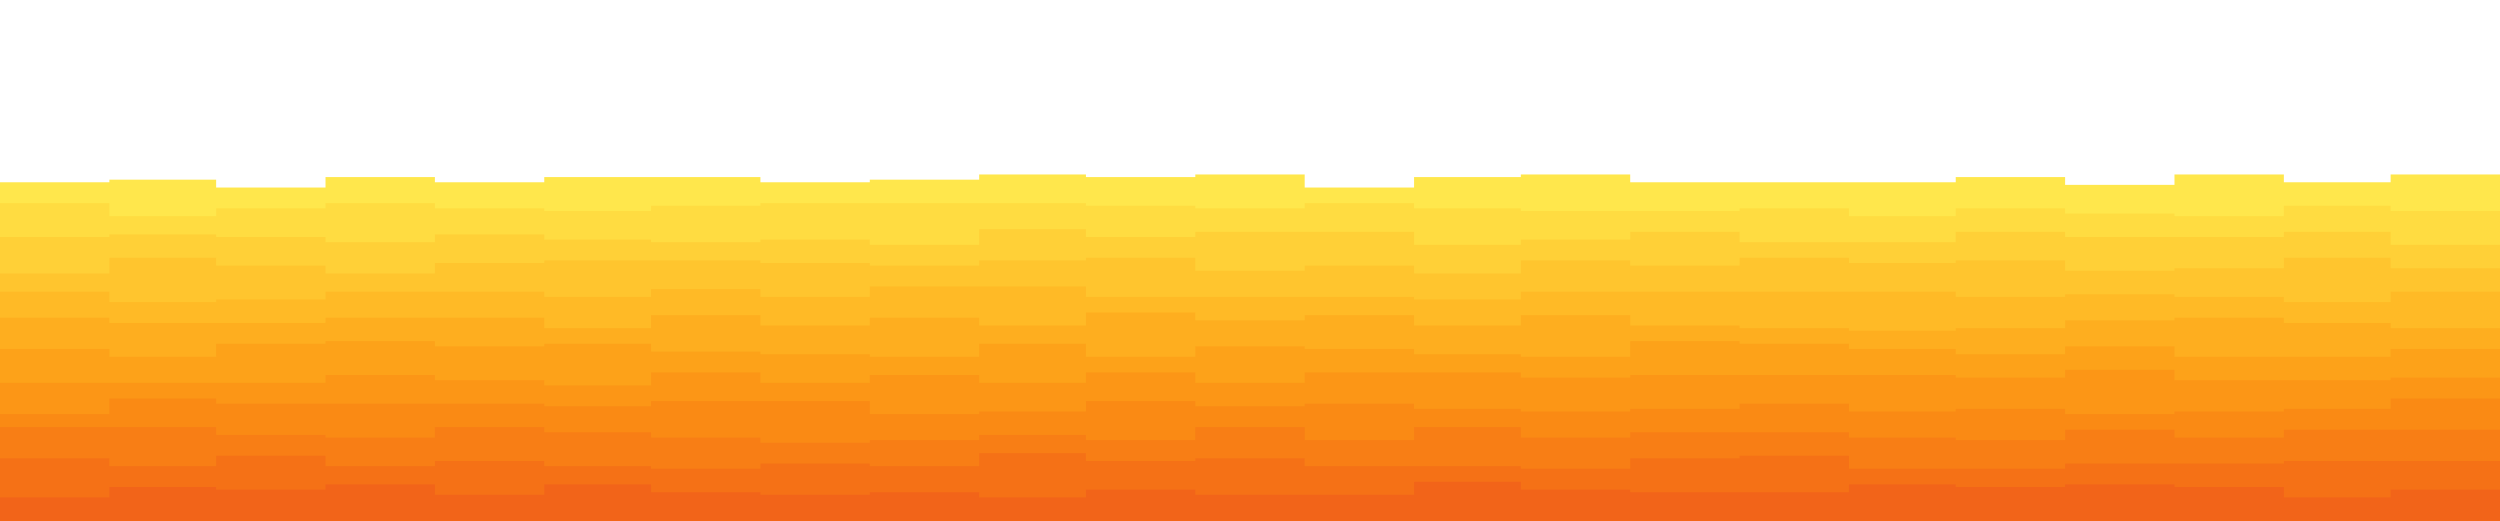 <svg id="visual" viewBox="0 0 960 200" width="960" height="200" xmlns="http://www.w3.org/2000/svg" xmlns:xlink="http://www.w3.org/1999/xlink" version="1.1"><path d="M0 70L42 70L42 69L83 69L83 72L125 72L125 68L167 68L167 70L209 70L209 68L250 68L250 68L292 68L292 70L334 70L334 69L376 69L376 67L417 67L417 68L459 68L459 67L501 67L501 72L543 72L543 68L584 68L584 67L626 67L626 70L668 70L668 70L710 70L710 70L751 70L751 68L793 68L793 71L835 71L835 67L877 67L877 70L918 70L918 67L960 67L960 71L960 201L960 201L918 201L918 201L877 201L877 201L835 201L835 201L793 201L793 201L751 201L751 201L710 201L710 201L668 201L668 201L626 201L626 201L584 201L584 201L543 201L543 201L501 201L501 201L459 201L459 201L417 201L417 201L376 201L376 201L334 201L334 201L292 201L292 201L250 201L250 201L209 201L209 201L167 201L167 201L125 201L125 201L83 201L83 201L42 201L42 201L0 201Z" fill="#ffe74c"></path><path d="M0 78L42 78L42 83L83 83L83 80L125 80L125 78L167 78L167 80L209 80L209 81L250 81L250 79L292 79L292 78L334 78L334 78L376 78L376 78L417 78L417 79L459 79L459 80L501 80L501 78L543 78L543 80L584 80L584 81L626 81L626 81L668 81L668 80L710 80L710 83L751 83L751 80L793 80L793 82L835 82L835 83L877 83L877 79L918 79L918 81L960 81L960 83L960 201L960 201L918 201L918 201L877 201L877 201L835 201L835 201L793 201L793 201L751 201L751 201L710 201L710 201L668 201L668 201L626 201L626 201L584 201L584 201L543 201L543 201L501 201L501 201L459 201L459 201L417 201L417 201L376 201L376 201L334 201L334 201L292 201L292 201L250 201L250 201L209 201L209 201L167 201L167 201L125 201L125 201L83 201L83 201L42 201L42 201L0 201Z" fill="#ffdc41"></path><path d="M0 91L42 91L42 90L83 90L83 91L125 91L125 93L167 93L167 90L209 90L209 92L250 92L250 93L292 93L292 92L334 92L334 94L376 94L376 88L417 88L417 91L459 91L459 89L501 89L501 89L543 89L543 94L584 94L584 92L626 92L626 89L668 89L668 93L710 93L710 93L751 93L751 89L793 89L793 91L835 91L835 91L877 91L877 89L918 89L918 94L960 94L960 90L960 201L960 201L918 201L918 201L877 201L877 201L835 201L835 201L793 201L793 201L751 201L751 201L710 201L710 201L668 201L668 201L626 201L626 201L584 201L584 201L543 201L543 201L501 201L501 201L459 201L459 201L417 201L417 201L376 201L376 201L334 201L334 201L292 201L292 201L250 201L250 201L209 201L209 201L167 201L167 201L125 201L125 201L83 201L83 201L42 201L42 201L0 201Z" fill="#ffd037"></path><path d="M0 105L42 105L42 99L83 99L83 102L125 102L125 105L167 105L167 101L209 101L209 100L250 100L250 100L292 100L292 101L334 101L334 102L376 102L376 100L417 100L417 99L459 99L459 104L501 104L501 102L543 102L543 105L584 105L584 100L626 100L626 102L668 102L668 99L710 99L710 101L751 101L751 100L793 100L793 104L835 104L835 103L877 103L877 99L918 99L918 103L960 103L960 99L960 201L960 201L918 201L918 201L877 201L877 201L835 201L835 201L793 201L793 201L751 201L751 201L710 201L710 201L668 201L668 201L626 201L626 201L584 201L584 201L543 201L543 201L501 201L501 201L459 201L459 201L417 201L417 201L376 201L376 201L334 201L334 201L292 201L292 201L250 201L250 201L209 201L209 201L167 201L167 201L125 201L125 201L83 201L83 201L42 201L42 201L0 201Z" fill="#ffc52e"></path><path d="M0 112L42 112L42 116L83 116L83 115L125 115L125 112L167 112L167 112L209 112L209 114L250 114L250 111L292 111L292 114L334 114L334 110L376 110L376 110L417 110L417 114L459 114L459 114L501 114L501 114L543 114L543 115L584 115L584 112L626 112L626 112L668 112L668 112L710 112L710 112L751 112L751 114L793 114L793 113L835 113L835 114L877 114L877 116L918 116L918 112L960 112L960 111L960 201L960 201L918 201L918 201L877 201L877 201L835 201L835 201L793 201L793 201L751 201L751 201L710 201L710 201L668 201L668 201L626 201L626 201L584 201L584 201L543 201L543 201L501 201L501 201L459 201L459 201L417 201L417 201L376 201L376 201L334 201L334 201L292 201L292 201L250 201L250 201L209 201L209 201L167 201L167 201L125 201L125 201L83 201L83 201L42 201L42 201L0 201Z" fill="#ffba26"></path><path d="M0 122L42 122L42 124L83 124L83 124L125 124L125 122L167 122L167 122L209 122L209 126L250 126L250 121L292 121L292 125L334 125L334 122L376 122L376 125L417 125L417 120L459 120L459 123L501 123L501 121L543 121L543 125L584 125L584 121L626 121L626 125L668 125L668 126L710 126L710 127L751 127L751 126L793 126L793 123L835 123L835 122L877 122L877 124L918 124L918 126L960 126L960 122L960 201L960 201L918 201L918 201L877 201L877 201L835 201L835 201L793 201L793 201L751 201L751 201L710 201L710 201L668 201L668 201L626 201L626 201L584 201L584 201L543 201L543 201L501 201L501 201L459 201L459 201L417 201L417 201L376 201L376 201L334 201L334 201L292 201L292 201L250 201L250 201L209 201L209 201L167 201L167 201L125 201L125 201L83 201L83 201L42 201L42 201L0 201Z" fill="#feae1f"></path><path d="M0 134L42 134L42 137L83 137L83 132L125 132L125 131L167 131L167 133L209 133L209 132L250 132L250 135L292 135L292 136L334 136L334 137L376 137L376 132L417 132L417 137L459 137L459 133L501 133L501 134L543 134L543 136L584 136L584 137L626 137L626 131L668 131L668 132L710 132L710 134L751 134L751 136L793 136L793 133L835 133L835 137L877 137L877 137L918 137L918 134L960 134L960 138L960 201L960 201L918 201L918 201L877 201L877 201L835 201L835 201L793 201L793 201L751 201L751 201L710 201L710 201L668 201L668 201L626 201L626 201L584 201L584 201L543 201L543 201L501 201L501 201L459 201L459 201L417 201L417 201L376 201L376 201L334 201L334 201L292 201L292 201L250 201L250 201L209 201L209 201L167 201L167 201L125 201L125 201L83 201L83 201L42 201L42 201L0 201Z" fill="#fda219"></path><path d="M0 147L42 147L42 147L83 147L83 147L125 147L125 144L167 144L167 146L209 146L209 148L250 148L250 143L292 143L292 147L334 147L334 144L376 144L376 147L417 147L417 143L459 143L459 147L501 147L501 143L543 143L543 143L584 143L584 145L626 145L626 144L668 144L668 144L710 144L710 144L751 144L751 145L793 145L793 142L835 142L835 146L877 146L877 146L918 146L918 145L960 145L960 146L960 201L960 201L918 201L918 201L877 201L877 201L835 201L835 201L793 201L793 201L751 201L751 201L710 201L710 201L668 201L668 201L626 201L626 201L584 201L584 201L543 201L543 201L501 201L501 201L459 201L459 201L417 201L417 201L376 201L376 201L334 201L334 201L292 201L292 201L250 201L250 201L209 201L209 201L167 201L167 201L125 201L125 201L83 201L83 201L42 201L42 201L0 201Z" fill="#fc9616"></path><path d="M0 159L42 159L42 153L83 153L83 155L125 155L125 155L167 155L167 155L209 155L209 156L250 156L250 154L292 154L292 154L334 154L334 159L376 159L376 158L417 158L417 154L459 154L459 156L501 156L501 155L543 155L543 157L584 157L584 158L626 158L626 157L668 157L668 155L710 155L710 158L751 158L751 157L793 157L793 159L835 159L835 158L877 158L877 157L918 157L918 153L960 153L960 156L960 201L960 201L918 201L918 201L877 201L877 201L835 201L835 201L793 201L793 201L751 201L751 201L710 201L710 201L668 201L668 201L626 201L626 201L584 201L584 201L543 201L543 201L501 201L501 201L459 201L459 201L417 201L417 201L376 201L376 201L334 201L334 201L292 201L292 201L250 201L250 201L209 201L209 201L167 201L167 201L125 201L125 201L83 201L83 201L42 201L42 201L0 201Z" fill="#fa8a14"></path><path d="M0 164L42 164L42 164L83 164L83 167L125 167L125 168L167 168L167 164L209 164L209 166L250 166L250 168L292 168L292 170L334 170L334 169L376 169L376 167L417 167L417 169L459 169L459 164L501 164L501 169L543 169L543 164L584 164L584 168L626 168L626 166L668 166L668 166L710 166L710 168L751 168L751 169L793 169L793 165L835 165L835 168L877 168L877 165L918 165L918 165L960 165L960 165L960 201L960 201L918 201L918 201L877 201L877 201L835 201L835 201L793 201L793 201L751 201L751 201L710 201L710 201L668 201L668 201L626 201L626 201L584 201L584 201L543 201L543 201L501 201L501 201L459 201L459 201L417 201L417 201L376 201L376 201L334 201L334 201L292 201L292 201L250 201L250 201L209 201L209 201L167 201L167 201L125 201L125 201L83 201L83 201L42 201L42 201L0 201Z" fill="#f87e15"></path><path d="M0 176L42 176L42 179L83 179L83 175L125 175L125 179L167 179L167 177L209 177L209 179L250 179L250 180L292 180L292 178L334 178L334 179L376 179L376 174L417 174L417 177L459 177L459 176L501 176L501 179L543 179L543 179L584 179L584 180L626 180L626 176L668 176L668 175L710 175L710 180L751 180L751 180L793 180L793 178L835 178L835 178L877 178L877 177L918 177L918 177L960 177L960 177L960 201L960 201L918 201L918 201L877 201L877 201L835 201L835 201L793 201L793 201L751 201L751 201L710 201L710 201L668 201L668 201L626 201L626 201L584 201L584 201L543 201L543 201L501 201L501 201L459 201L459 201L417 201L417 201L376 201L376 201L334 201L334 201L292 201L292 201L250 201L250 201L209 201L209 201L167 201L167 201L125 201L125 201L83 201L83 201L42 201L42 201L0 201Z" fill="#f57116"></path><path d="M0 191L42 191L42 187L83 187L83 188L125 188L125 186L167 186L167 190L209 190L209 186L250 186L250 189L292 189L292 190L334 190L334 189L376 189L376 191L417 191L417 188L459 188L459 190L501 190L501 190L543 190L543 185L584 185L584 188L626 188L626 189L668 189L668 189L710 189L710 186L751 186L751 187L793 187L793 186L835 186L835 187L877 187L877 191L918 191L918 188L960 188L960 185L960 201L960 201L918 201L918 201L877 201L877 201L835 201L835 201L793 201L793 201L751 201L751 201L710 201L710 201L668 201L668 201L626 201L626 201L584 201L584 201L543 201L543 201L501 201L501 201L459 201L459 201L417 201L417 201L376 201L376 201L334 201L334 201L292 201L292 201L250 201L250 201L209 201L209 201L167 201L167 201L125 201L125 201L83 201L83 201L42 201L42 201L0 201Z" fill="#f26419"></path></svg>